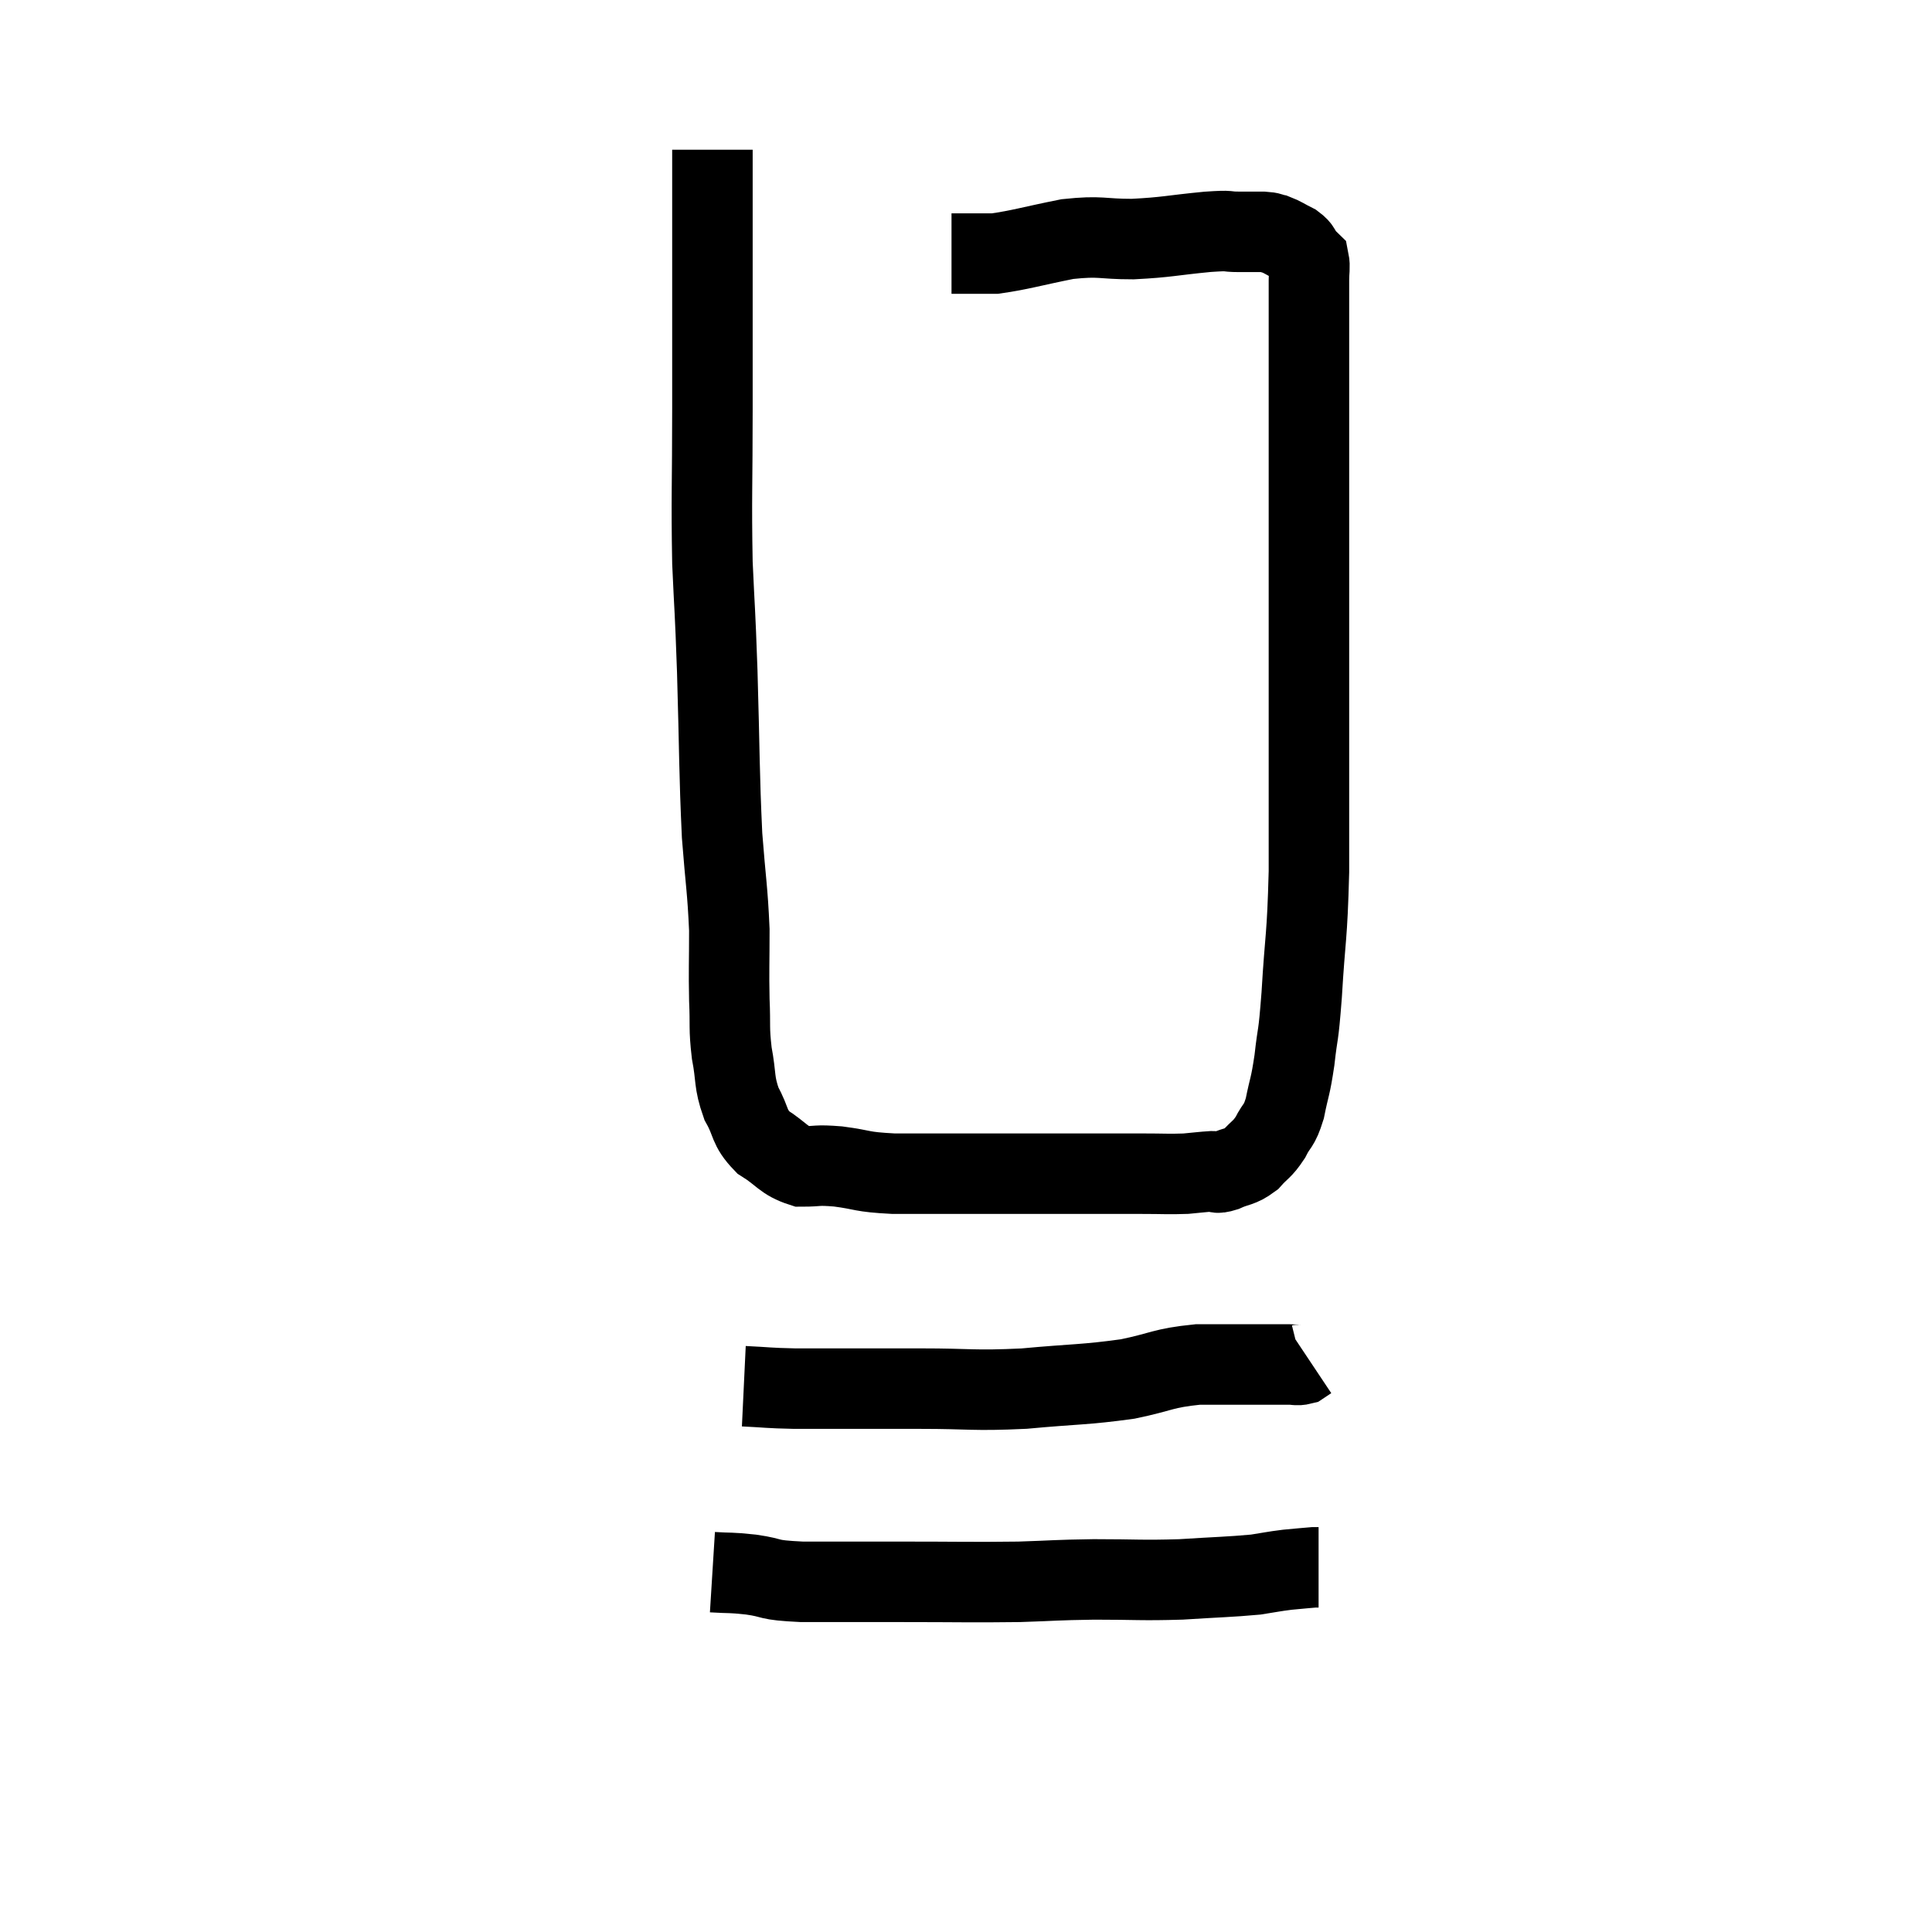<svg width="48" height="48" viewBox="0 0 48 48" xmlns="http://www.w3.org/2000/svg"><path d="M 17.7 3.72 C 17.7 4.56, 17.7 3.795, 17.7 5.4 C 17.7 7.77, 17.7 7.995, 17.7 10.14 C 17.7 12.06, 17.67 12.345, 17.7 13.98 C 17.76 15.33, 17.76 14.985, 17.82 16.68 C 17.88 18.72, 17.865 19.155, 17.94 20.76 C 18.03 21.93, 18.075 22.08, 18.12 23.1 C 18.12 23.97, 18.105 24.075, 18.12 24.84 C 18.15 25.5, 18.105 25.515, 18.18 26.16 C 18.3 26.79, 18.225 26.865, 18.42 27.42 C 18.69 27.9, 18.585 27.99, 18.96 28.38 C 19.44 28.68, 19.455 28.83, 19.92 28.98 C 20.37 28.98, 20.25 28.935, 20.82 28.98 C 21.51 29.07, 21.345 29.115, 22.2 29.16 C 23.22 29.16, 23.385 29.16, 24.24 29.16 C 24.93 29.16, 25.005 29.16, 25.62 29.16 C 26.16 29.16, 26.265 29.16, 26.7 29.16 C 27.03 29.16, 26.94 29.16, 27.36 29.16 C 27.87 29.16, 27.855 29.16, 28.38 29.16 C 28.92 29.16, 29.025 29.175, 29.46 29.16 C 29.79 29.13, 29.88 29.115, 30.12 29.1 C 30.27 29.1, 30.18 29.175, 30.42 29.1 C 30.75 28.95, 30.795 29.01, 31.08 28.8 C 31.32 28.53, 31.35 28.575, 31.56 28.26 C 31.74 27.9, 31.77 28.02, 31.92 27.54 C 32.04 26.94, 32.055 27.045, 32.16 26.34 C 32.25 25.53, 32.25 25.89, 32.34 24.72 C 32.43 23.19, 32.475 23.37, 32.52 21.66 C 32.52 19.77, 32.52 19.425, 32.52 17.88 C 32.52 16.68, 32.52 16.605, 32.52 15.48 C 32.52 14.43, 32.52 14.415, 32.52 13.38 C 32.52 12.36, 32.52 12.27, 32.52 11.34 C 32.52 10.5, 32.52 10.41, 32.52 9.66 C 32.52 9, 32.52 8.865, 32.52 8.34 C 32.52 7.95, 32.52 7.905, 32.52 7.56 C 32.52 7.26, 32.52 7.23, 32.52 6.96 C 32.52 6.72, 32.55 6.63, 32.52 6.48 C 32.46 6.42, 32.49 6.465, 32.4 6.36 C 32.28 6.21, 32.34 6.195, 32.16 6.06 C 31.92 5.94, 31.875 5.895, 31.68 5.82 C 31.53 5.79, 31.605 5.775, 31.38 5.76 C 31.08 5.76, 31.125 5.76, 30.78 5.76 C 30.39 5.76, 30.66 5.715, 30 5.76 C 29.07 5.85, 29.01 5.895, 28.14 5.94 C 27.33 5.94, 27.375 5.85, 26.52 5.94 C 25.62 6.12, 25.35 6.21, 24.72 6.3 C 24.36 6.3, 24.27 6.3, 24 6.3 C 23.82 6.3, 23.73 6.3, 23.64 6.3 C 23.64 6.3, 23.64 6.3, 23.64 6.3 L 23.64 6.3" fill="none" stroke="black" stroke-width="2"></path><path d="M 18.48 34.44 C 19.11 34.47, 19.05 34.485, 19.74 34.5 C 20.49 34.5, 20.46 34.5, 21.24 34.5 C 22.05 34.5, 21.81 34.5, 22.86 34.5 C 24.15 34.5, 24.15 34.56, 25.44 34.5 C 26.73 34.38, 26.94 34.41, 28.02 34.26 C 28.89 34.08, 28.875 33.99, 29.76 33.9 C 30.66 33.9, 30.99 33.9, 31.56 33.9 C 31.8 33.9, 31.845 33.9, 32.04 33.9 C 32.19 33.9, 32.22 33.93, 32.34 33.9 L 32.52 33.78" fill="none" stroke="black" stroke-width="2"></path><path d="M 17.7 39.06 C 18.18 39.09, 18.105 39.06, 18.66 39.12 C 19.29 39.21, 18.99 39.255, 19.92 39.3 C 21.15 39.3, 21.03 39.3, 22.38 39.3 C 23.85 39.3, 24.12 39.315, 25.32 39.3 C 26.25 39.27, 26.175 39.255, 27.18 39.24 C 28.26 39.24, 28.335 39.27, 29.34 39.24 C 30.27 39.18, 30.54 39.18, 31.2 39.12 C 31.59 39.06, 31.62 39.045, 31.98 39 C 32.31 38.97, 32.445 38.955, 32.64 38.94 L 32.76 38.94" fill="none" stroke="black" stroke-width="2"></path></svg>